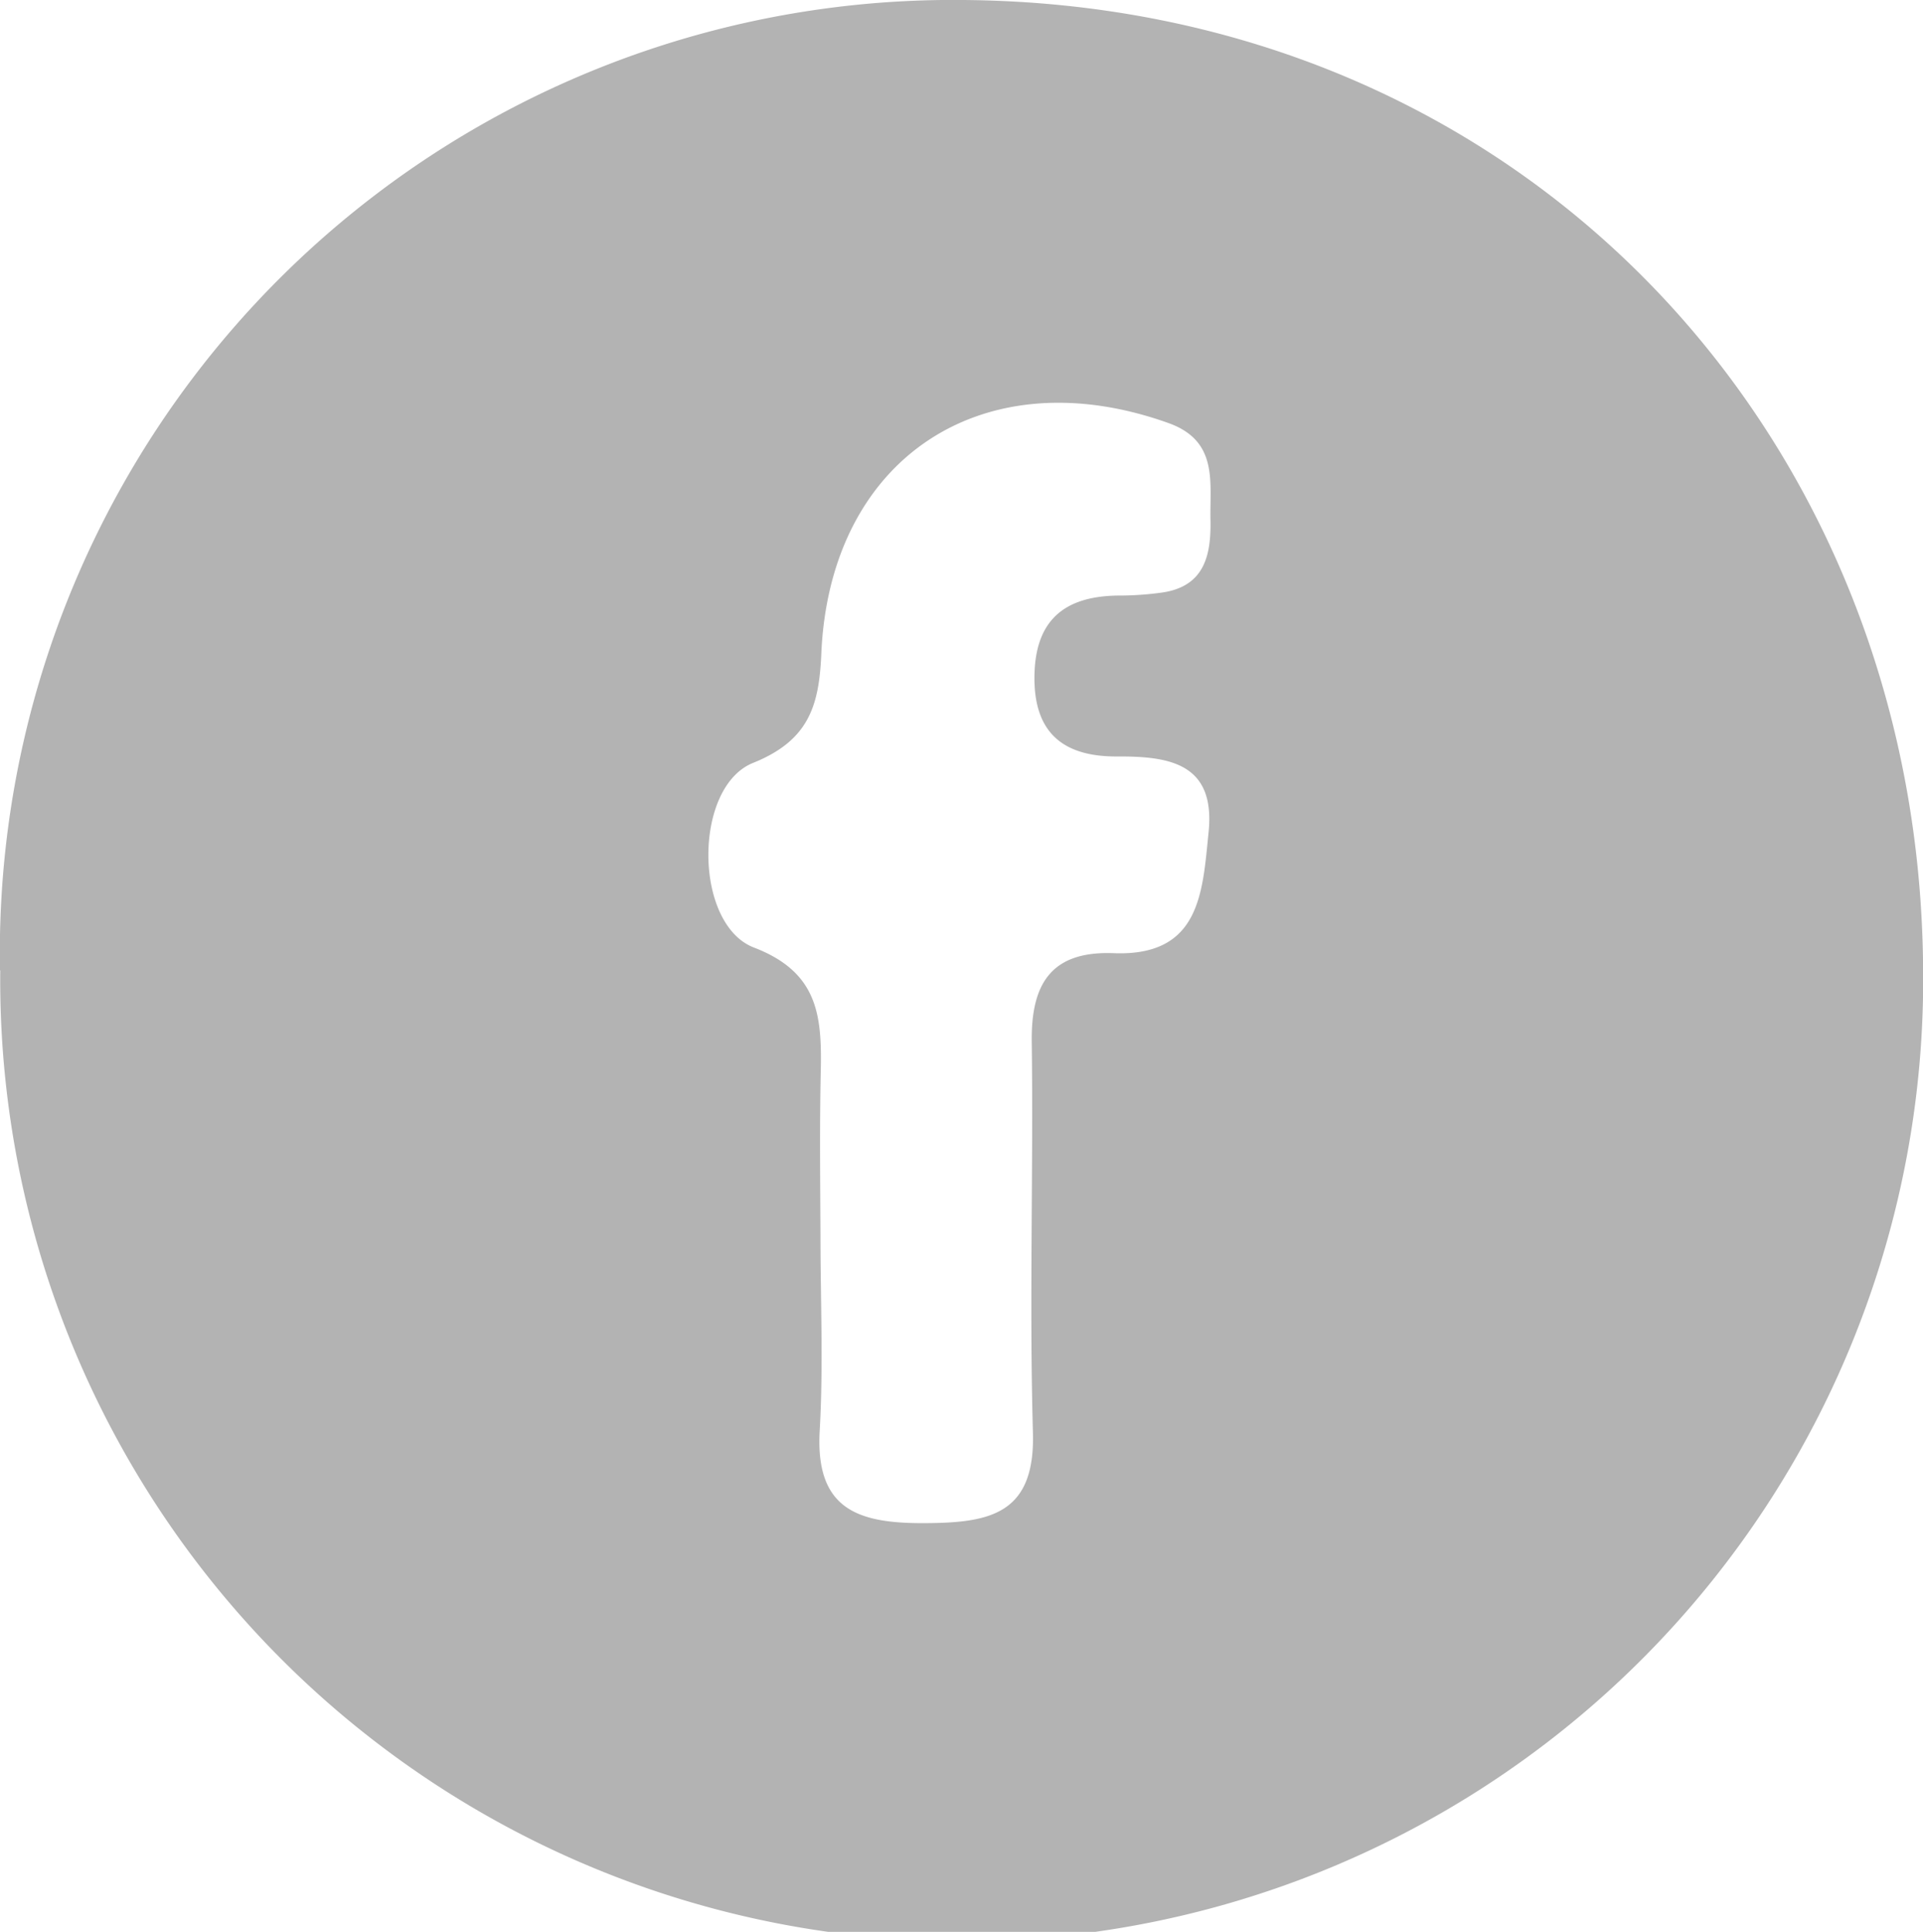 <svg xmlns="http://www.w3.org/2000/svg" width="52.705" height="52.954" viewBox="0 0 52.705 52.954">
  <path id="Path_121" data-name="Path 121" d="M4277.291,4278.924a26.121,26.121,0,0,1,26.4-26.6c15.34.118,26.178,11.911,26.307,26.478a26.352,26.352,0,1,1-52.7.121Zm22.487,7.258c0,1.787.081,3.58-.021,5.361-.124,2.182,1.08,2.543,2.9,2.532,1.766-.011,3.007-.246,2.944-2.478-.1-3.572.014-7.15-.032-10.725-.02-1.6.55-2.486,2.247-2.42,2.387.092,2.432-1.689,2.6-3.317.193-1.9-1.091-2.082-2.513-2.075-1.47.006-2.281-.648-2.26-2.205.02-1.54.83-2.191,2.3-2.206a8.62,8.62,0,0,0,1.214-.085c1.169-.176,1.33-1.058,1.31-2-.022-1.022.221-2.151-1.147-2.642-5.071-1.819-9.289.945-9.519,6.326-.06,1.415-.338,2.372-1.87,2.988-1.644.661-1.631,4.426.025,5.062,1.713.657,1.854,1.805,1.833,3.252C4299.753,4283.094,4299.771,4284.638,4299.778,4286.182Z" transform="translate(-4277.291 -4252.324)" fill="#b3b3b3"/>
</svg>
